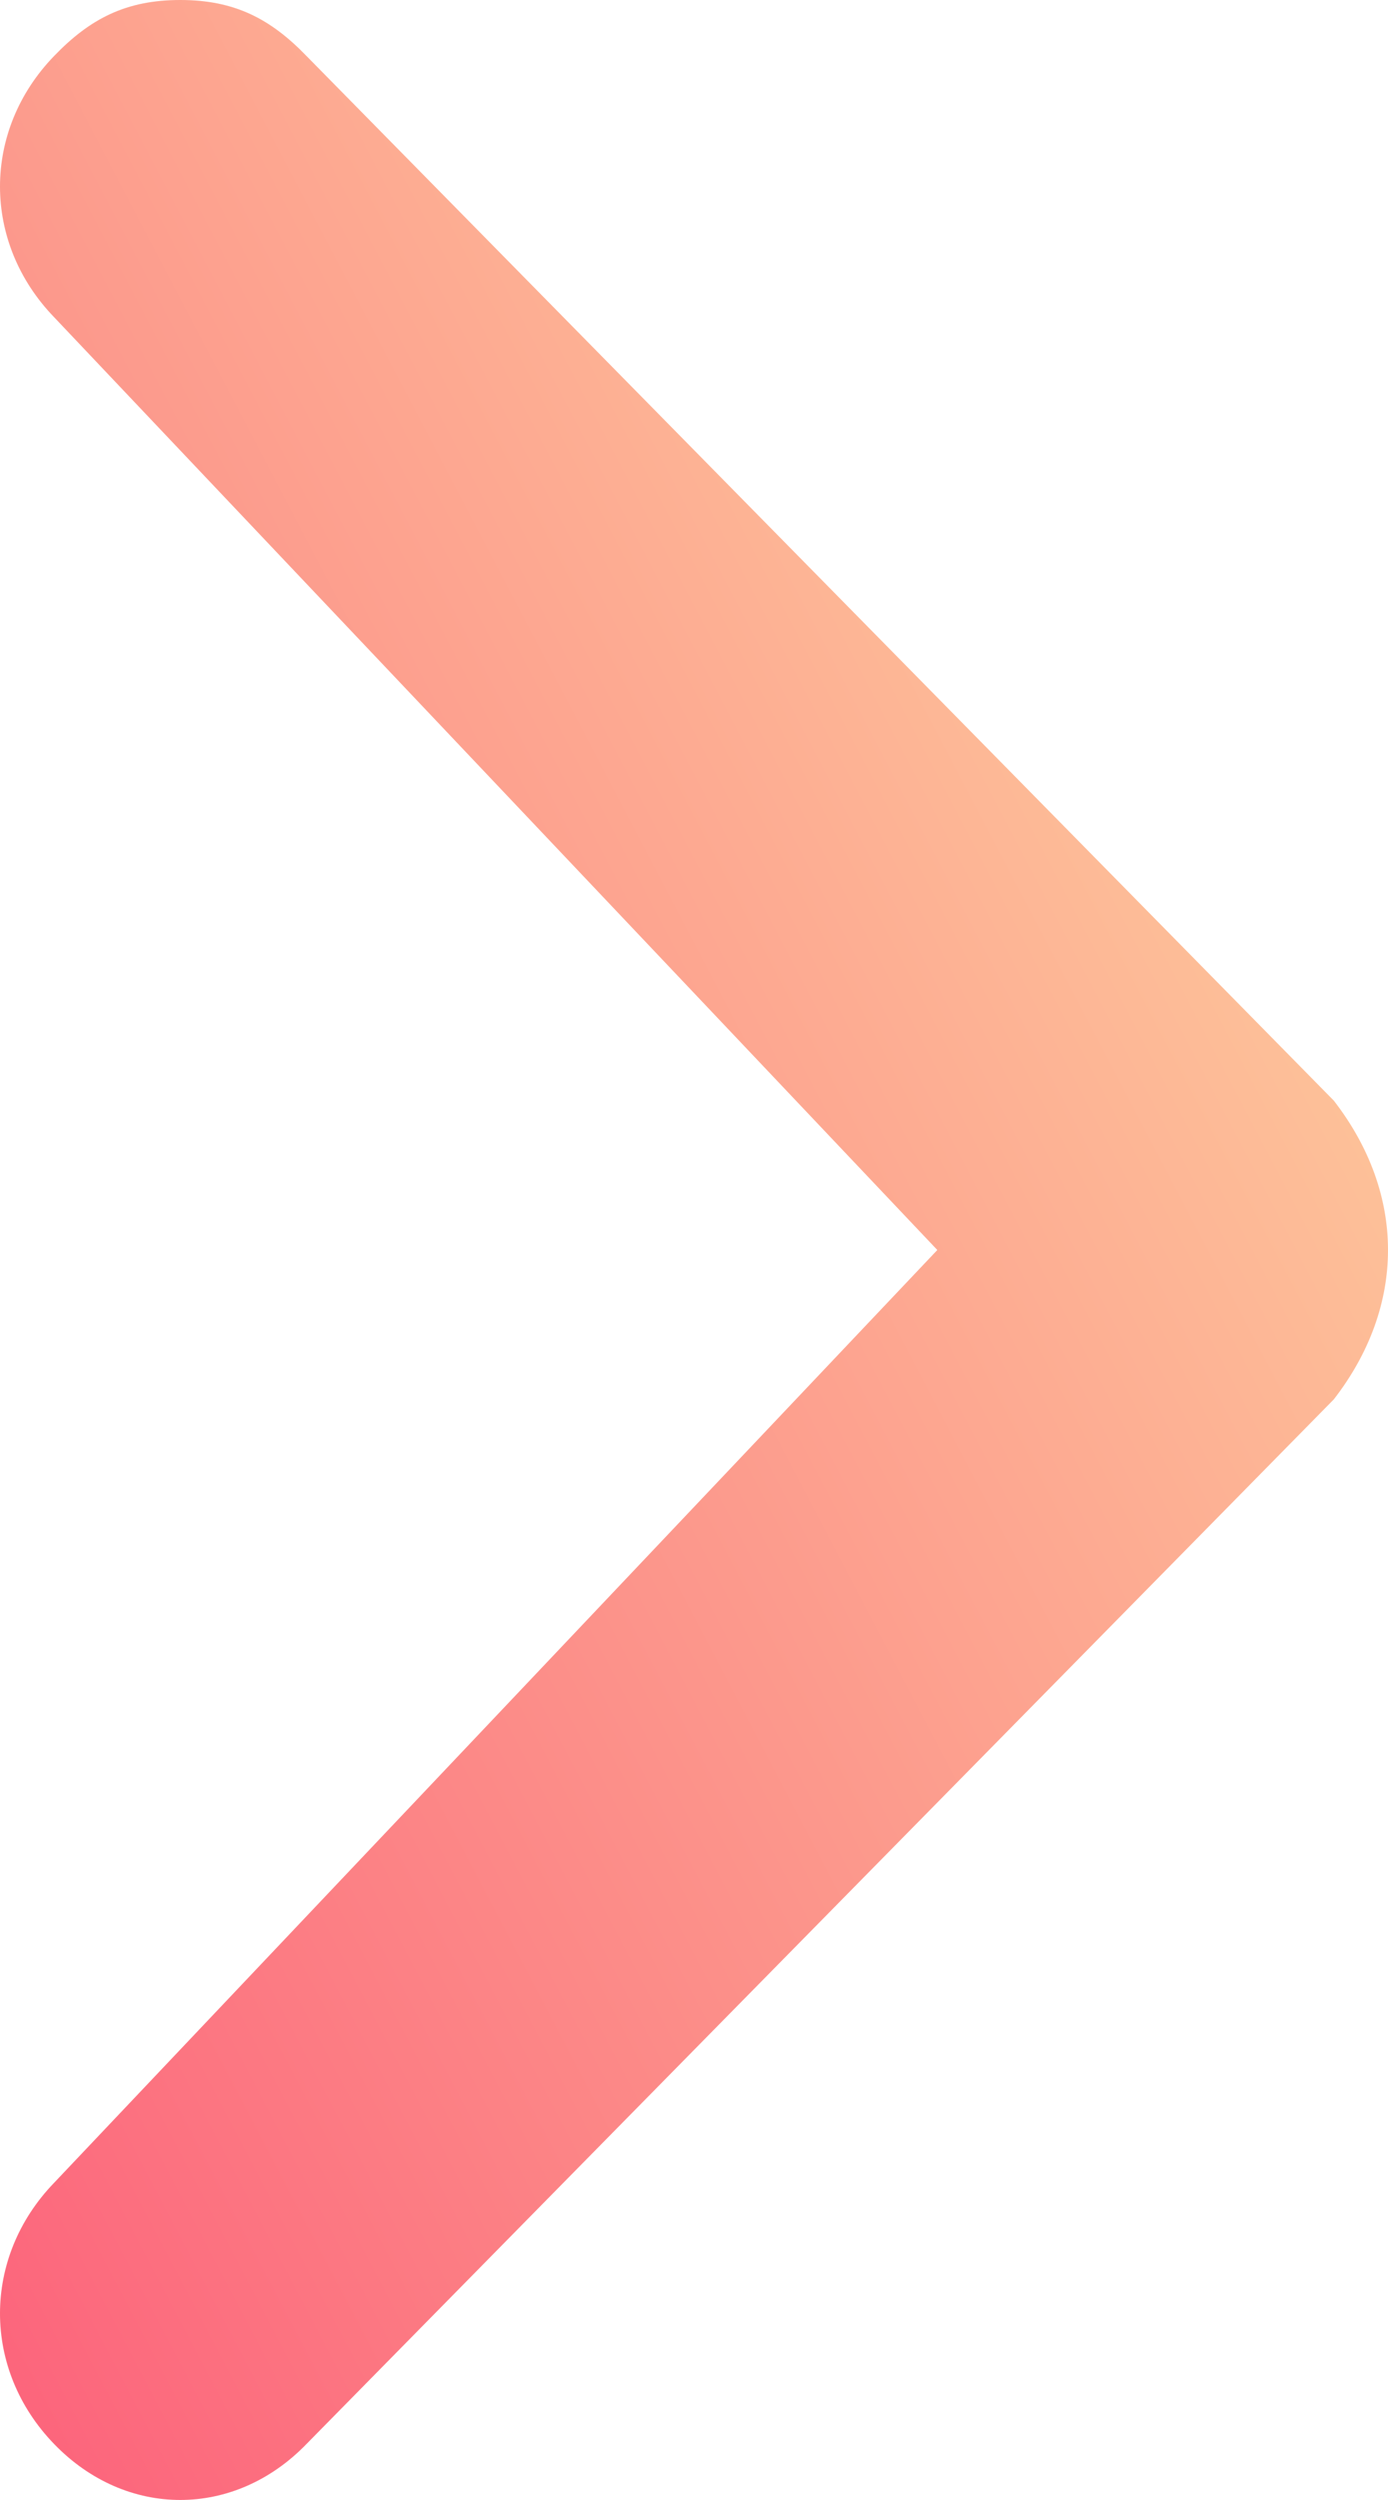 <svg width="10" height="18" viewBox="0 0 10 18" fill="none" xmlns="http://www.w3.org/2000/svg">
<path d="M9.61 10.075L2.208 17.597C1.688 18.134 0.909 18.134 0.39 17.597C-0.13 17.06 -0.13 16.254 0.39 15.716L6.753 9L0.39 2.284C-0.13 1.746 -0.13 0.94 0.39 0.403C0.649 0.134 0.909 0 1.299 0C1.688 0 1.948 0.134 2.208 0.403L9.61 7.925C10.13 8.597 10.13 9.403 9.61 10.075C9.61 9.94 9.61 9.94 9.61 10.075V10.075Z" fill="url(#paint0_linear_57_12)"/>
<defs>
<linearGradient id="paint0_linear_57_12" x1="9.841" y1="1.016" x2="-4.494" y2="8.527" gradientUnits="userSpaceOnUse">
<stop stop-color="#FDD8A0"/>
<stop offset="1" stop-color="#FC657C"/>
</linearGradient>
</defs>
</svg>
